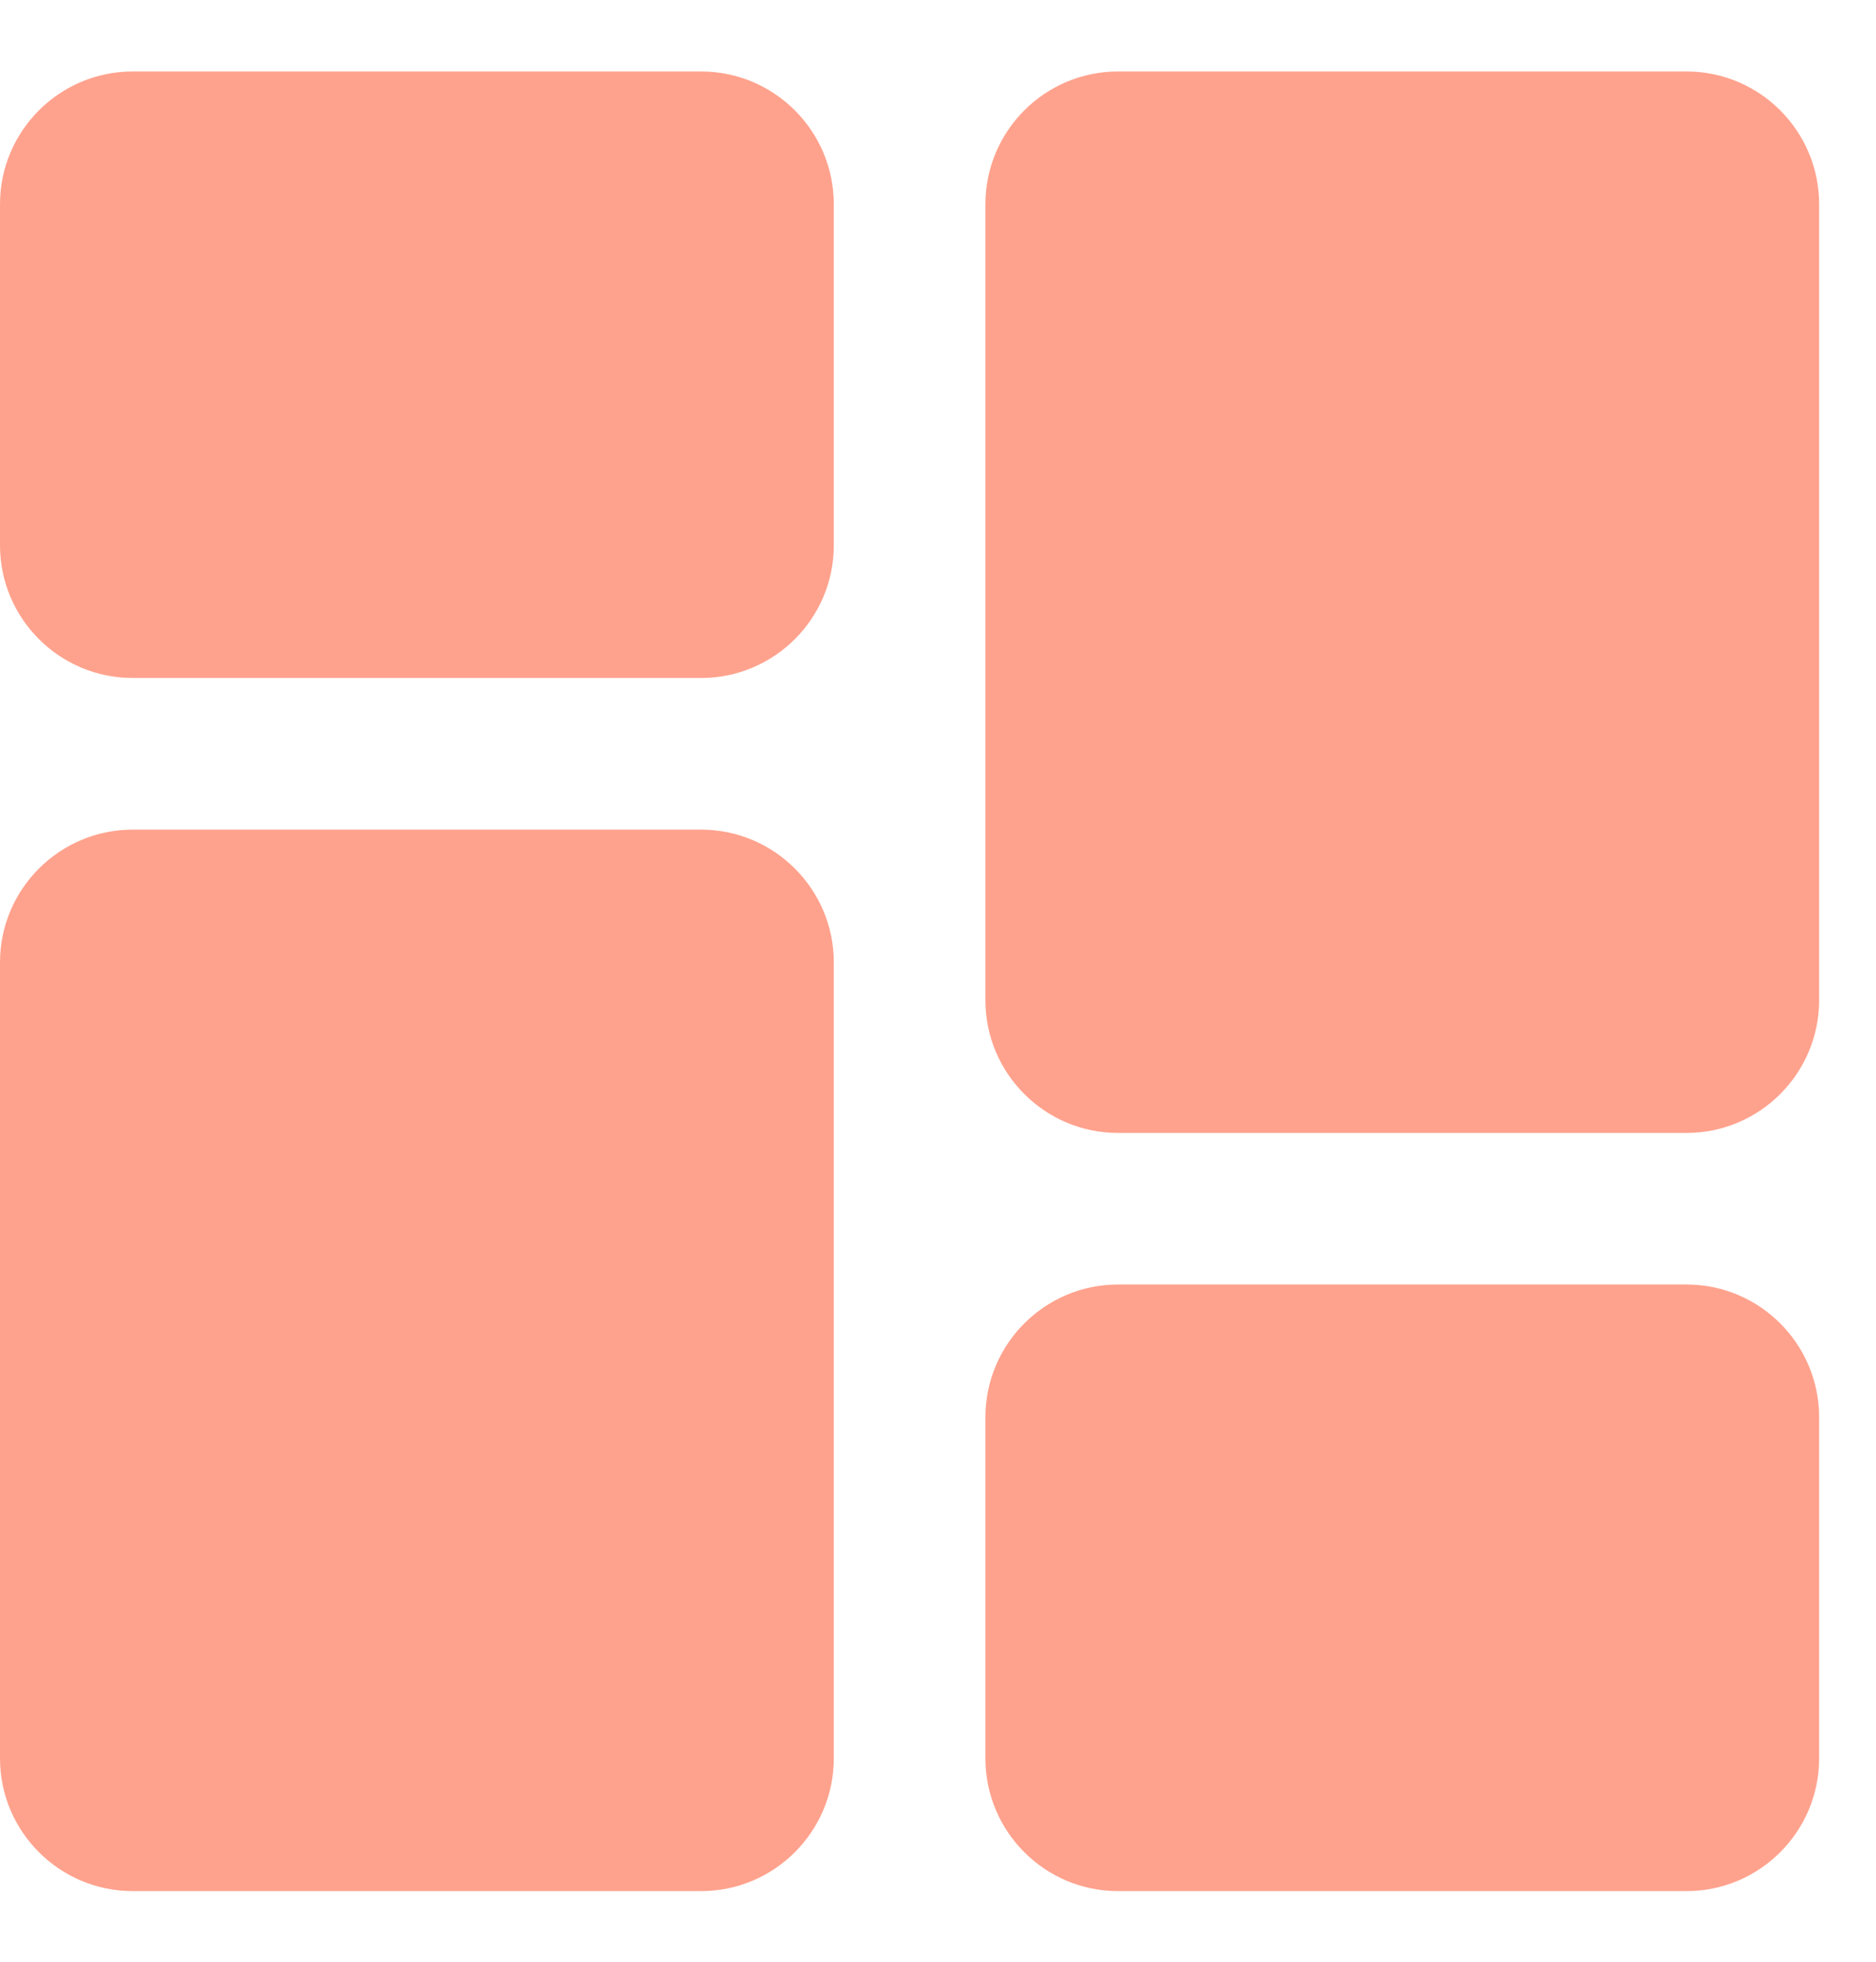 <svg width="22" height="23" viewBox="0 0 22 23" fill="none" xmlns="http://www.w3.org/2000/svg">
<g clip-path="url(#clip0_11041_35992)">
<path d="M8.222 0.838H1.556C0.698 0.838 0 1.536 0 2.394V6.394C0 7.252 0.698 7.949 1.556 7.949H8.222C9.08 7.949 9.778 7.252 9.778 6.394V2.394C9.778 1.536 9.08 0.838 8.222 0.838ZM8.222 9.727H1.556C0.698 9.727 0 10.425 0 11.283V20.616C0 21.474 0.698 22.172 1.556 22.172H8.222C9.08 22.172 9.778 21.474 9.778 20.616V11.283C9.778 10.425 9.08 9.727 8.222 9.727ZM19.778 15.06H13.111C12.253 15.06 11.556 15.758 11.556 16.616V20.616C11.556 21.474 12.253 22.172 13.111 22.172H19.778C20.636 22.172 21.333 21.474 21.333 20.616V16.616C21.333 15.758 20.636 15.06 19.778 15.06ZM19.778 0.838H13.111C12.253 0.838 11.556 1.536 11.556 2.394V11.727C11.556 12.585 12.253 13.283 13.111 13.283H19.778C20.636 13.283 21.333 12.585 21.333 11.727V2.394C21.333 1.536 20.636 0.838 19.778 0.838Z" fill="#FFA28D"/>
</g>
<defs>
<clipPath id="clip0_11041_35992">
<rect width="21.333" height="21.333" fill="white" transform="translate(0 0.838)"/>
</clipPath>
</defs>
</svg>
